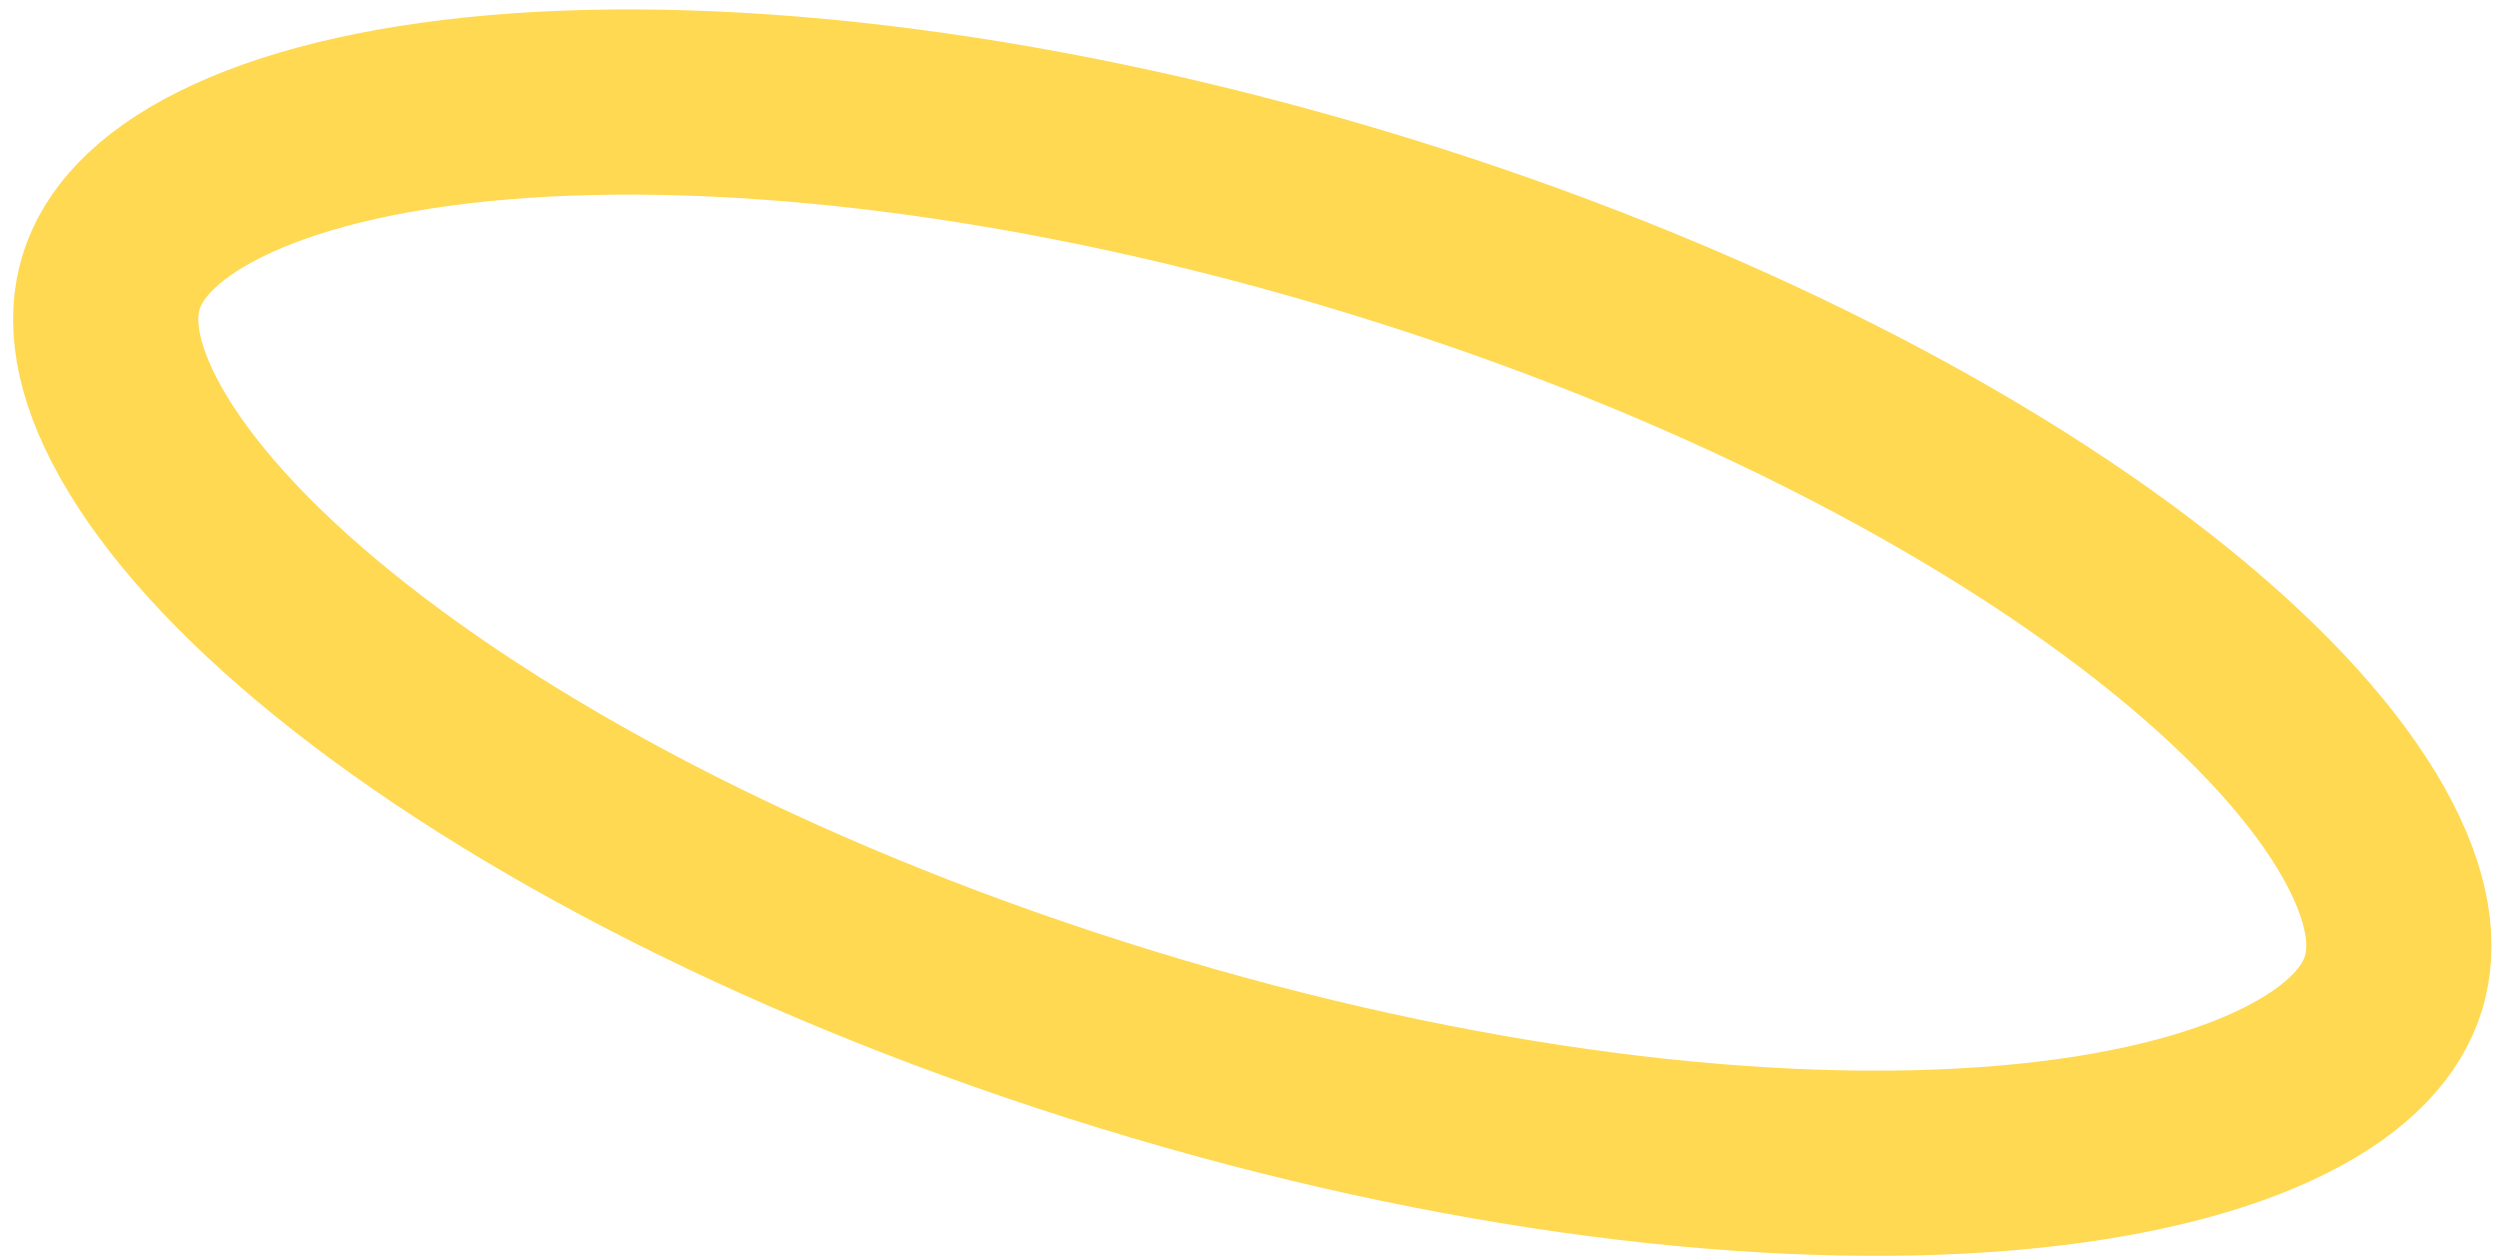 <svg width="135" height="68" viewBox="0 0 135 68" fill="none" xmlns="http://www.w3.org/2000/svg">
<path d="M129.248 53.091C128.642 55.062 126.948 57.116 123.374 58.901C119.786 60.694 114.715 61.985 108.34 62.529C95.618 63.615 78.751 61.641 60.871 56.148C42.991 50.656 27.924 42.822 18.006 34.782C13.035 30.753 9.563 26.838 7.6 23.34C5.644 19.856 5.395 17.206 6.001 15.234C6.607 13.262 8.301 11.209 11.874 9.423C15.463 7.63 20.534 6.34 26.909 5.795C39.63 4.71 56.497 6.684 74.378 12.176C92.258 17.668 107.325 25.503 117.243 33.543C122.214 37.572 125.686 41.486 127.649 44.985C129.604 48.468 129.853 51.119 129.248 53.091Z" stroke="#FFD951" stroke-width="10"/>
</svg>
